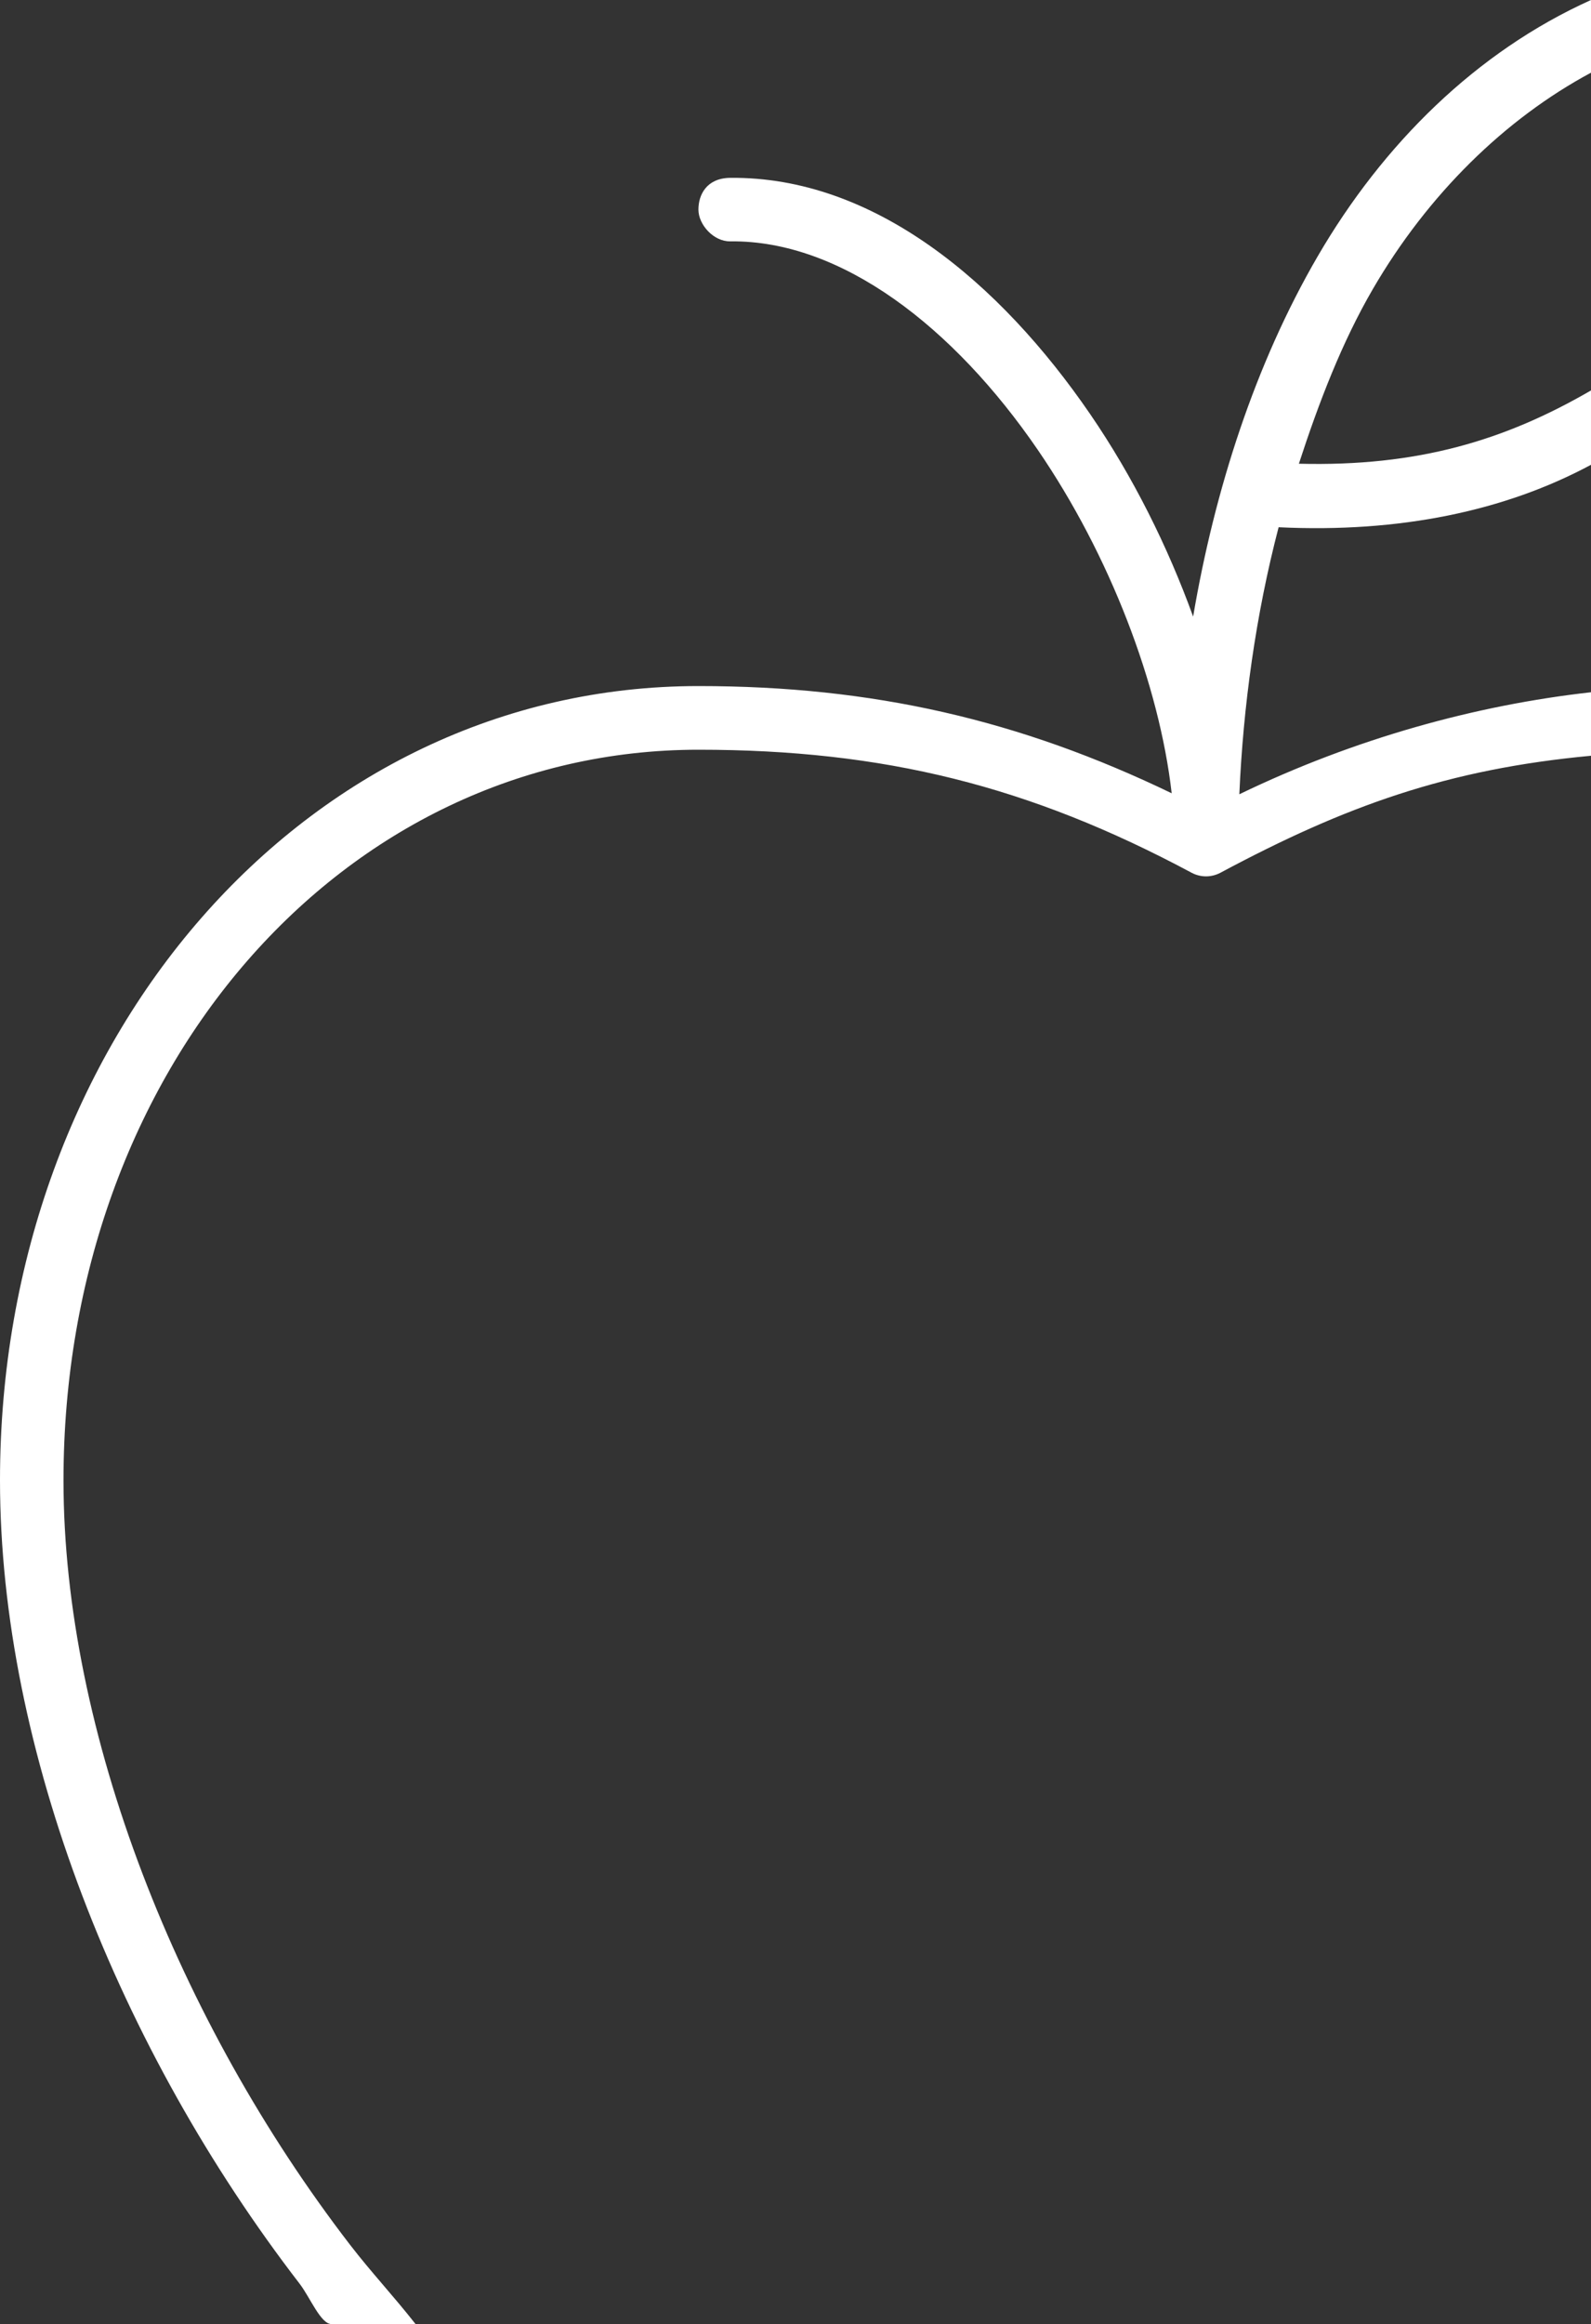 <!-- Generator: Adobe Illustrator 19.0.0, SVG Export Plug-In  -->
<svg version="1.1"
	 xmlns="http://www.w3.org/2000/svg" xmlns:xlink="http://www.w3.org/1999/xlink" xmlns:a="http://ns.adobe.com/AdobeSVGViewerExtensions/3.0/"
	 x="0px" y="0px" width="55.499px" height="81.031px" viewBox="0 0 55.499 81.031"
	 style="enable-background:new 0 0 55.499 81.031;" xml:space="preserve">
<rect x="0" y="0" width="55.499" height="81.031" fill="#333333" stroke="none"/>
<style type="text/css">
	.st0{fill:#FFFFFF;}
</style>
<defs>
</defs>
<path id="XMLID_15_" class="st0" d="M12.217,78.275C6.215,70.483,2.215,60.391,2.215,51.617
	c0-14.348,9.718-25.477,22.15-25.477c6.457,0,11.539,1.259,17.201,4.289c0.318,0.169,0.691,0.168,1.009-0.001
	c4.362-2.334,7.924-3.611,12.924-4.078v-2.214c-4,0.447-8.233,1.607-12.267,3.557
	c0.134-3.064,0.568-6.239,1.37-9.31c4.218,0.203,7.897-0.565,10.897-2.178v-2.592
	c-3,1.739-6.032,2.66-10.19,2.555c0.701-2.15,1.5-4.232,2.581-6.091c1.919-3.299,4.609-5.934,7.609-7.543V0
	c-4,1.801-7.26,5.028-9.533,8.935c-2.187,3.76-3.595,8.146-4.346,12.563c-0.886-2.446-2.097-4.879-3.592-7.06
	c-3.161-4.611-7.56-8.29-12.559-8.237c-0.817,0.009-1.106,0.585-1.106,1.107c0,0.522,0.526,1.115,1.108,1.107
	c3.891-0.047,7.807,3.005,10.729,7.268c2.512,3.665,4.239,8.185,4.672,11.975
	c-5.295-2.554-10.417-3.738-16.508-3.738C10.61,23.921,0,36.249,0,51.608c0,9.435,4.179,19.874,10.452,28.017
	c0.362,0.471,0.734,1.406,1.111,1.406h2.933C13.71,80.031,12.949,79.225,12.217,78.275z"/>
</svg>
